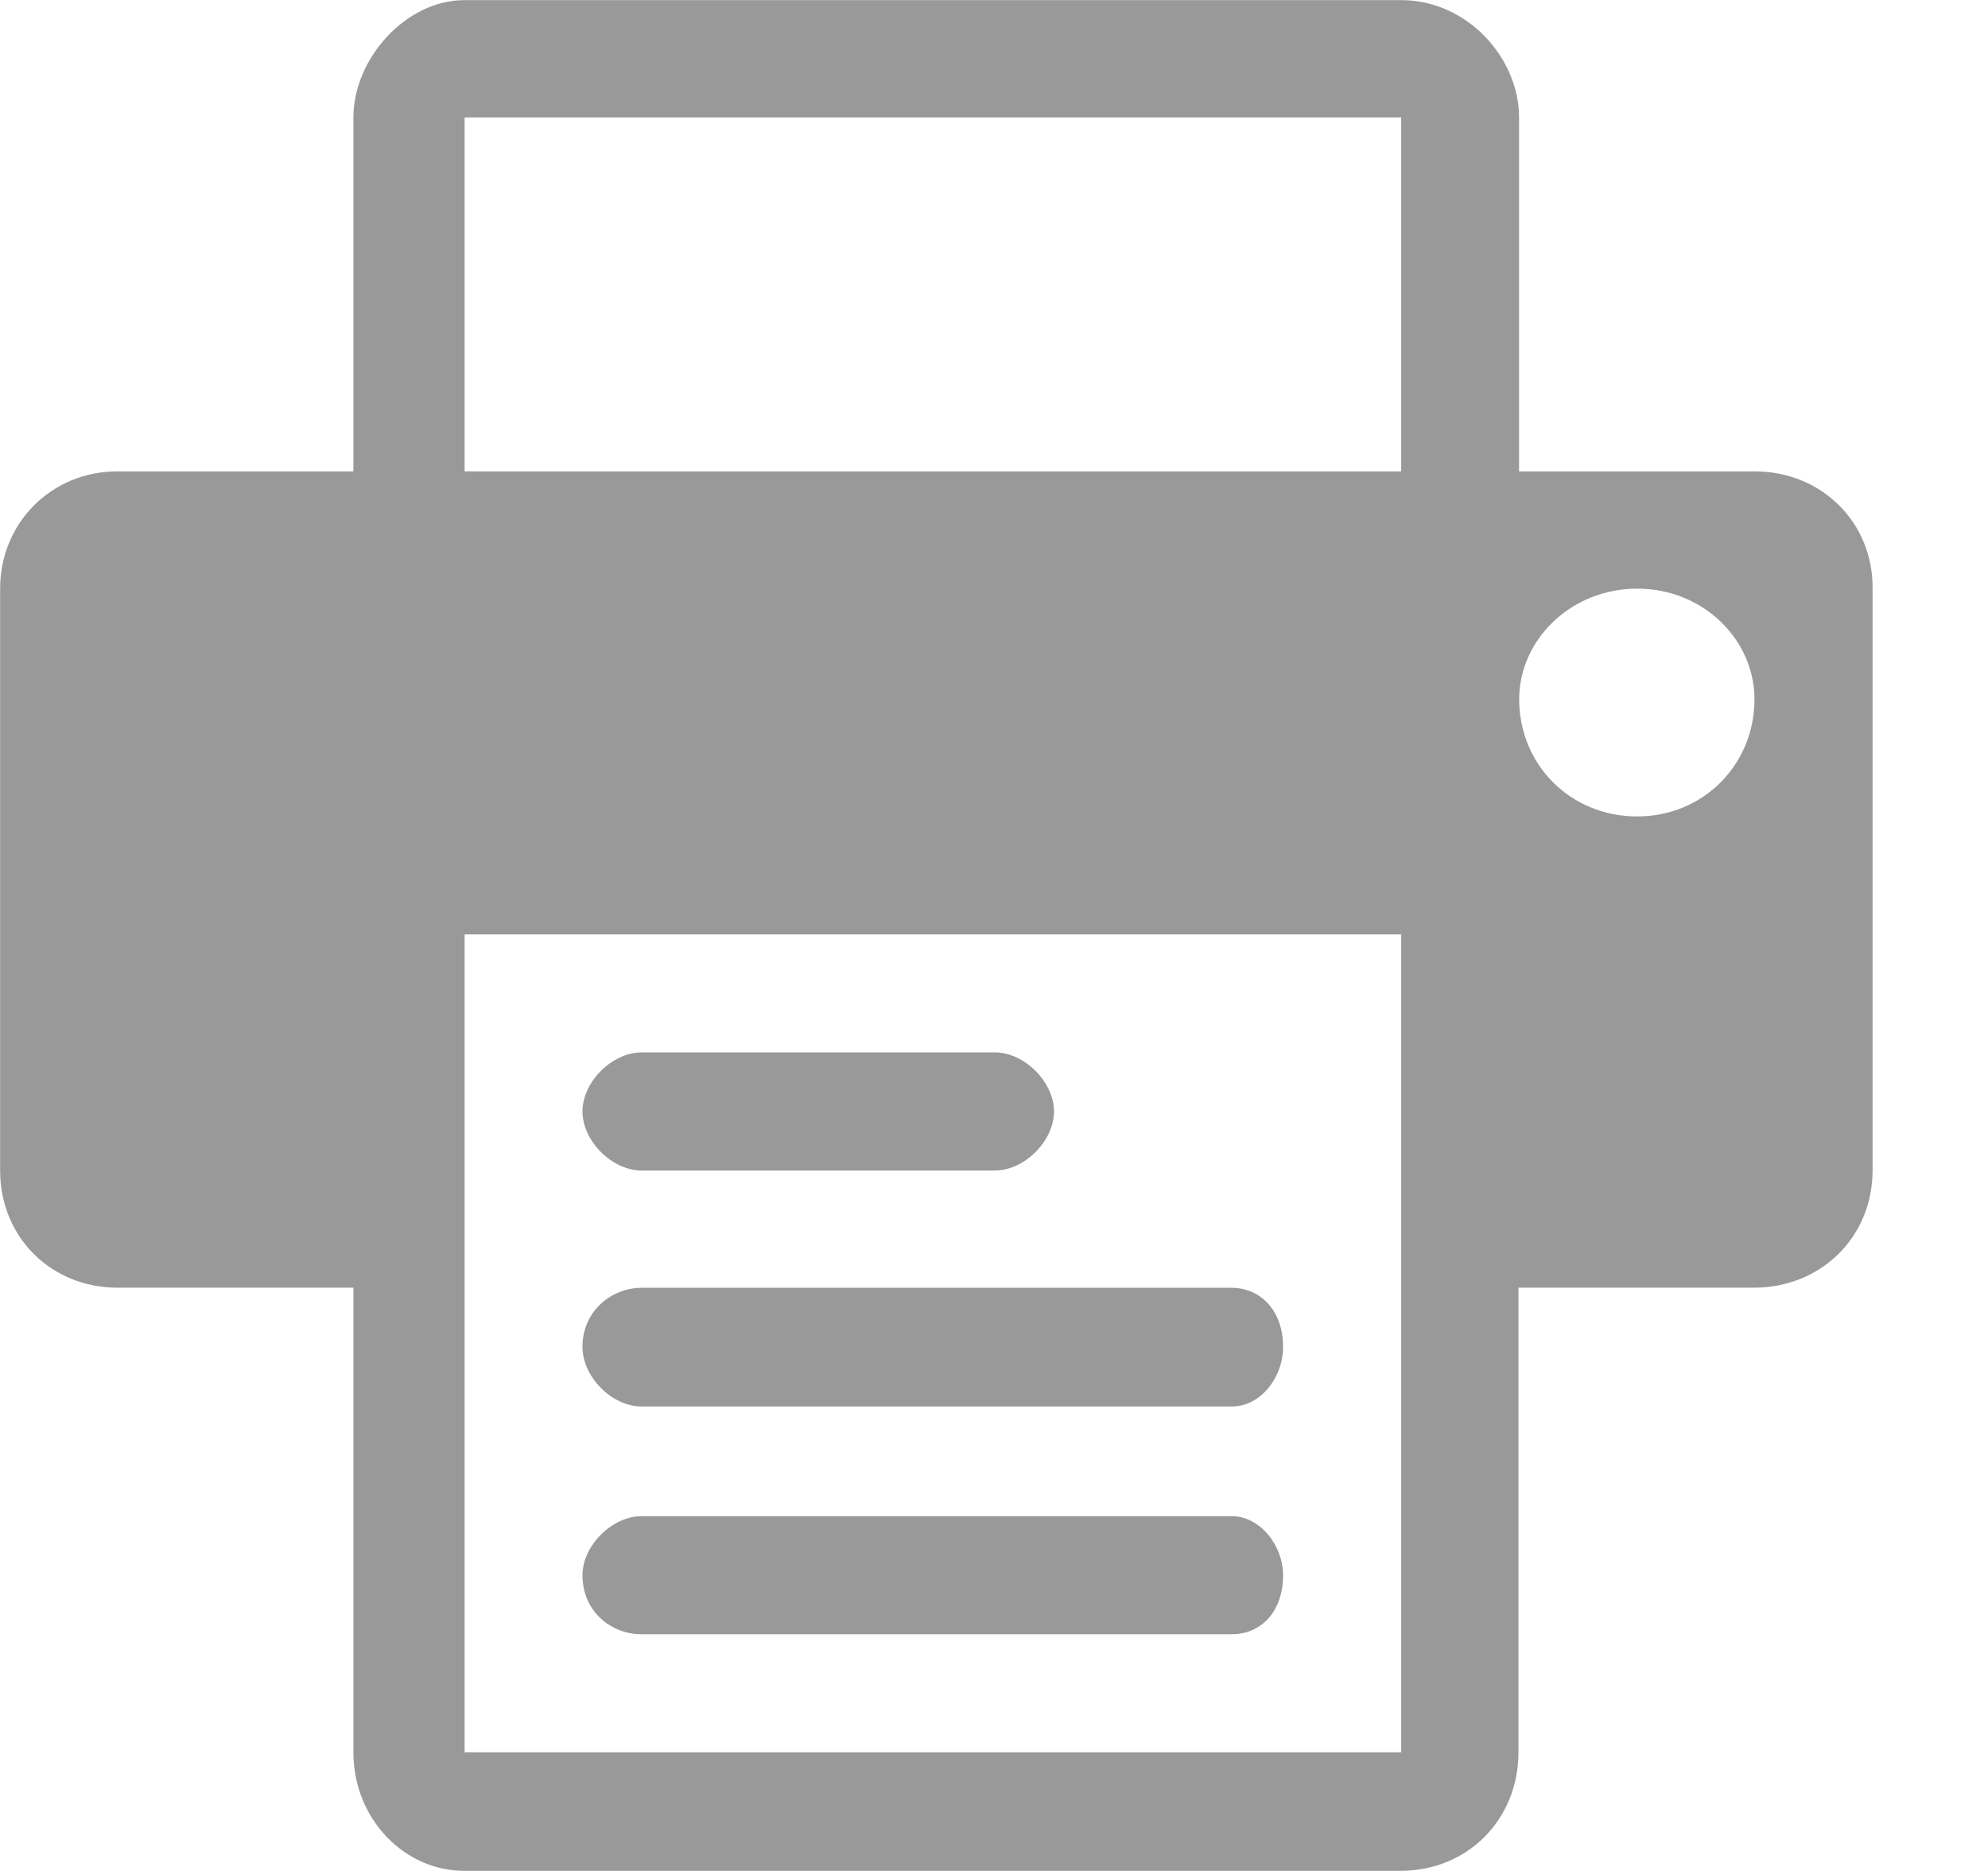 <svg width="17" height="16" xmlns="http://www.w3.org/2000/svg">
 <defs>
  <clipPath id="clip0">
   <rect id="svg_1" fill="white" height="16" width="16.018"/>
  </clipPath>
 </defs>
 <g>
  <title>background</title>
  <rect fill="none" id="canvas_background" height="402" width="582" y="-1" x="-1"/>
 </g>
 <g>
  <title>Layer 1</title>
  <path id="svg_3" fill-opacity="0.4" fill="#000000" d="m5.486,13.976l5.046,0c0.252,0 0.44,-0.194 0.44,-0.505c0,-0.252 -0.194,-0.505 -0.44,-0.505l-5.046,0c-0.252,0 -0.505,0.252 -0.505,0.505c0,0.317 0.252,0.505 0.505,0.505zm0,-1.948l5.046,0c0.252,0 0.44,-0.252 0.44,-0.51c0,-0.311 -0.194,-0.505 -0.44,-0.505l-5.046,0c-0.252,0 -0.505,0.194 -0.505,0.505c0,0.258 0.252,0.51 0.505,0.51zm0,-2.018l3.022,0c0.252,0 0.505,-0.252 0.505,-0.505c0,-0.252 -0.252,-0.505 -0.505,-0.505l-3.022,0c-0.252,0 -0.505,0.252 -0.505,0.505c0,0.252 0.252,0.505 0.505,0.505zm9.517,-5.979l-2.013,0l0,-3.027c0,-0.505 -0.44,-1.003 -1.009,-1.003l-8.009,0c-0.505,0 -0.95,0.505 -0.95,1.003l0,3.027l-2.018,0c-0.563,0 -1.003,0.44 -1.003,1.003l0,4.975c0,0.575 0.44,1.003 1.003,1.003l2.018,0l0,3.972c0,0.575 0.44,1.015 0.945,1.015l8.009,0c0.575,0 1.009,-0.44 1.009,-1.015l0,-3.972l2.013,0c0.575,0 1.015,-0.434 1.015,-1.003l0,-4.975c0.006,-0.563 -0.434,-1.003 -1.009,-1.003zm-3.027,0l-8.003,0l0,-3.027l8.009,0l0,3.027l-0.006,0zm0,10.954l-8.003,0l0,-6.994l8.009,0l0,6.994l-0.006,0zm2.024,-8.003c-0.569,0 -1.009,-0.44 -1.009,-1.003c0,-0.505 0.44,-0.945 1.009,-0.945c0.569,0 1.003,0.44 1.003,0.945c0,0.563 -0.44,1.003 -1.003,1.003z" clip-rule="evenodd" fill-rule="evenodd"/>
 </g>
</svg>